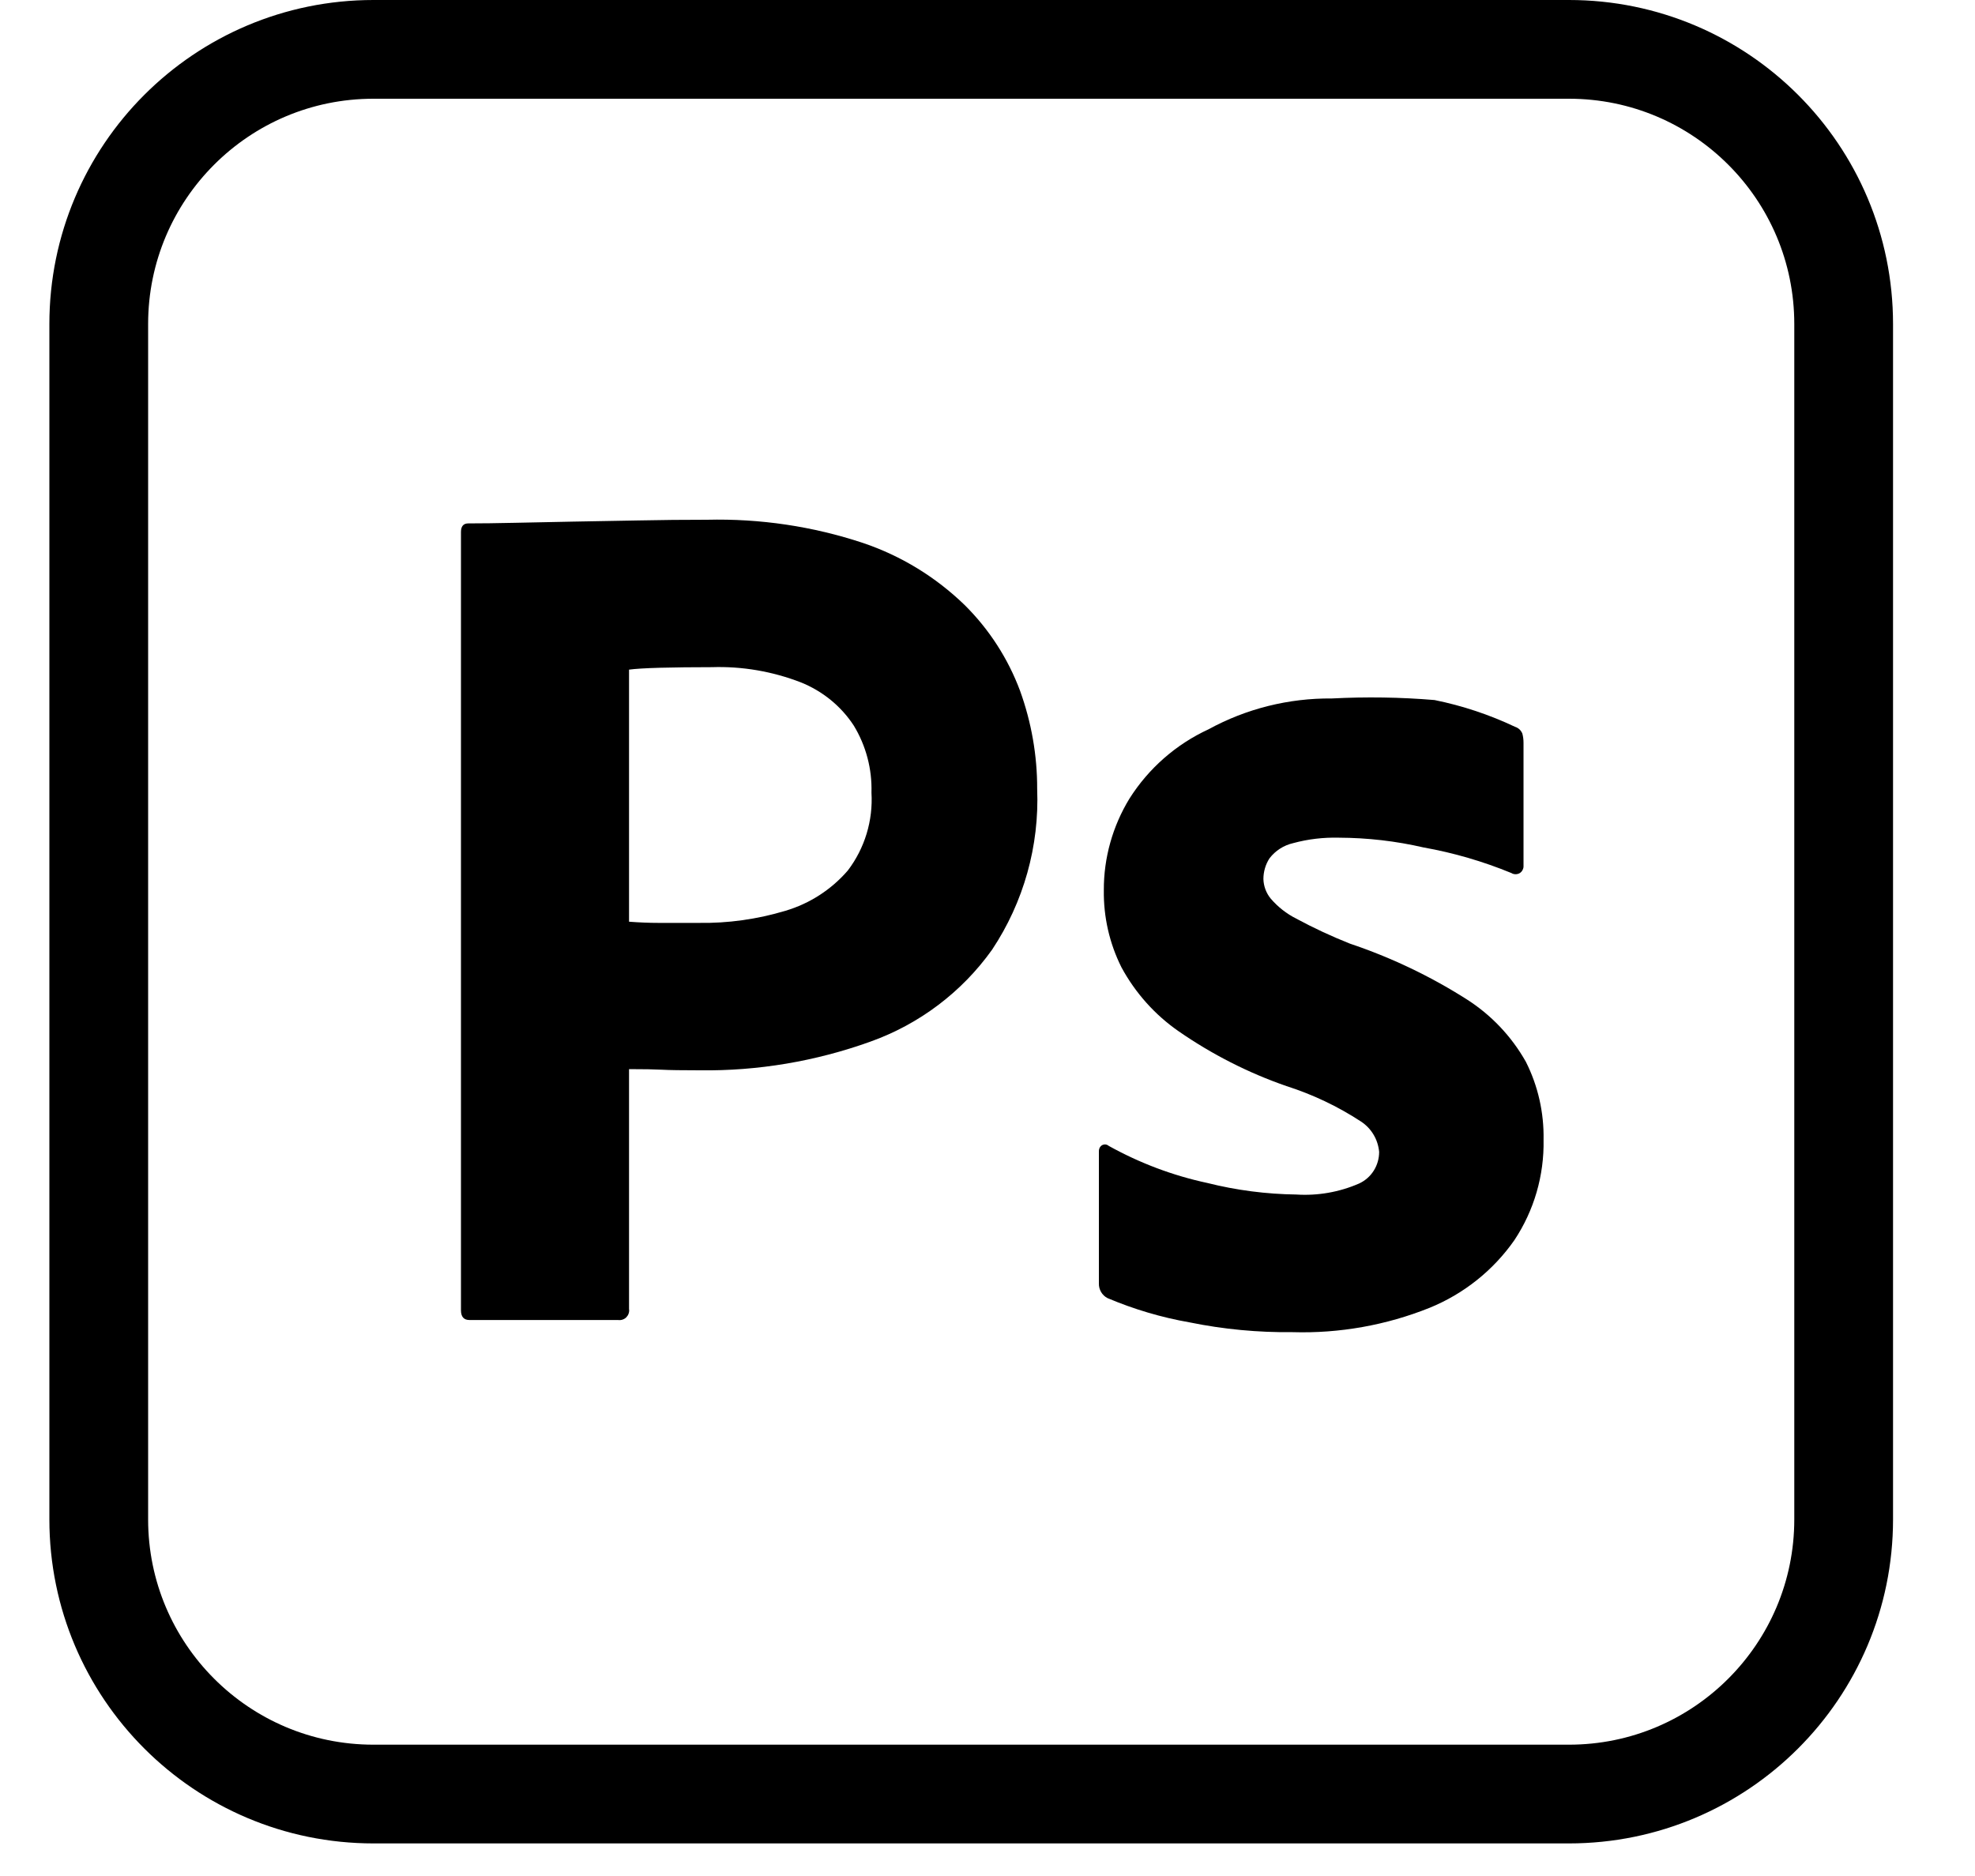 <svg width="20" height="19" viewBox="0 0 20 19" fill="none" xmlns="http://www.w3.org/2000/svg">
<g clip-path="url(#clip0_776_1626)">
<g clip-path="url(#clip1_776_1626)">
<path d="M1 3.282C1 1.745 2.245 0.5 3.782 0.5H15.888C17.424 0.5 18.67 1.745 18.67 3.282V15.388C18.67 16.924 17.424 18.17 15.888 18.17H3.782C2.245 18.17 1 16.924 1 15.388V3.282Z" stroke="black"/>
<path d="M4.668 13.27V5.388C4.668 5.33 4.693 5.301 4.742 5.301C4.873 5.301 5.03 5.299 5.211 5.295C5.392 5.291 5.587 5.287 5.797 5.283C6.006 5.279 6.228 5.275 6.463 5.271C6.697 5.266 6.93 5.264 7.16 5.264C7.696 5.251 8.23 5.33 8.739 5.499C9.125 5.629 9.476 5.844 9.769 6.128C10.017 6.374 10.208 6.67 10.33 6.997C10.445 7.316 10.504 7.652 10.503 7.99C10.526 8.568 10.366 9.138 10.046 9.619C9.74 10.048 9.309 10.373 8.813 10.55C8.259 10.749 7.674 10.848 7.086 10.84C6.905 10.84 6.777 10.838 6.703 10.834C6.629 10.83 6.518 10.828 6.37 10.828V13.258C6.373 13.273 6.371 13.288 6.366 13.303C6.362 13.317 6.353 13.33 6.343 13.341C6.332 13.352 6.319 13.36 6.304 13.365C6.29 13.37 6.274 13.371 6.259 13.369H4.754C4.697 13.369 4.668 13.336 4.668 13.27ZM6.37 6.782V9.335C6.477 9.343 6.576 9.347 6.666 9.347H7.073C7.372 9.352 7.669 9.31 7.955 9.224C8.2 9.151 8.418 9.01 8.585 8.817C8.757 8.591 8.842 8.311 8.825 8.027C8.832 7.789 8.77 7.553 8.646 7.349C8.517 7.151 8.329 6.999 8.11 6.911C7.823 6.8 7.517 6.747 7.209 6.757C7.012 6.757 6.837 6.759 6.685 6.763C6.533 6.767 6.428 6.774 6.37 6.782Z" fill="black"/>
<path d="M15.305 8.842C15.018 8.724 14.72 8.637 14.416 8.583C14.135 8.518 13.847 8.485 13.559 8.484C13.402 8.48 13.247 8.498 13.096 8.539C13 8.561 12.915 8.615 12.855 8.694C12.815 8.756 12.794 8.829 12.794 8.903C12.796 8.975 12.822 9.045 12.868 9.101C12.94 9.185 13.028 9.254 13.127 9.304C13.303 9.399 13.484 9.483 13.67 9.557C14.084 9.696 14.479 9.884 14.848 10.118C15.099 10.277 15.306 10.495 15.452 10.754C15.575 10.998 15.636 11.269 15.631 11.543C15.638 11.905 15.535 12.26 15.335 12.561C15.121 12.867 14.823 13.104 14.478 13.245C14.037 13.422 13.564 13.506 13.09 13.492C12.74 13.496 12.39 13.463 12.047 13.393C11.761 13.343 11.482 13.26 11.215 13.147C11.188 13.133 11.165 13.111 11.15 13.085C11.135 13.059 11.127 13.029 11.128 12.999V11.666C11.127 11.653 11.129 11.64 11.134 11.628C11.14 11.616 11.148 11.606 11.159 11.599C11.17 11.593 11.182 11.59 11.194 11.591C11.206 11.592 11.218 11.597 11.227 11.605C11.54 11.779 11.876 11.906 12.226 11.981C12.521 12.055 12.823 12.094 13.127 12.098C13.344 12.112 13.562 12.074 13.762 11.987C13.823 11.959 13.875 11.914 13.911 11.857C13.947 11.8 13.966 11.734 13.966 11.666C13.96 11.604 13.941 11.544 13.909 11.491C13.877 11.437 13.833 11.392 13.781 11.358C13.547 11.205 13.294 11.085 13.028 11C12.641 10.866 12.274 10.679 11.936 10.445C11.695 10.278 11.497 10.056 11.357 9.798C11.235 9.555 11.174 9.286 11.178 9.014C11.177 8.688 11.267 8.368 11.437 8.089C11.631 7.782 11.909 7.538 12.239 7.386C12.621 7.177 13.051 7.07 13.487 7.074C13.834 7.056 14.181 7.061 14.527 7.09C14.809 7.147 15.082 7.238 15.342 7.361C15.358 7.366 15.374 7.375 15.387 7.387C15.399 7.398 15.409 7.413 15.416 7.429C15.424 7.459 15.428 7.49 15.428 7.522V8.768C15.429 8.782 15.426 8.797 15.419 8.81C15.413 8.823 15.403 8.834 15.391 8.842C15.378 8.85 15.363 8.854 15.348 8.854C15.332 8.854 15.318 8.85 15.305 8.842Z" fill="black"/>
</g>
</g>
<defs>
<clipPath id="clip0_776_1626">
<rect width="19" height="19" fill="white" transform="translate(0.5)"/>
</clipPath>
<clipPath id="clip1_776_1626">
<rect width="18.67" height="18.67" fill="white" transform="translate(0.5)"/>
</clipPath>
</defs>
</svg>
